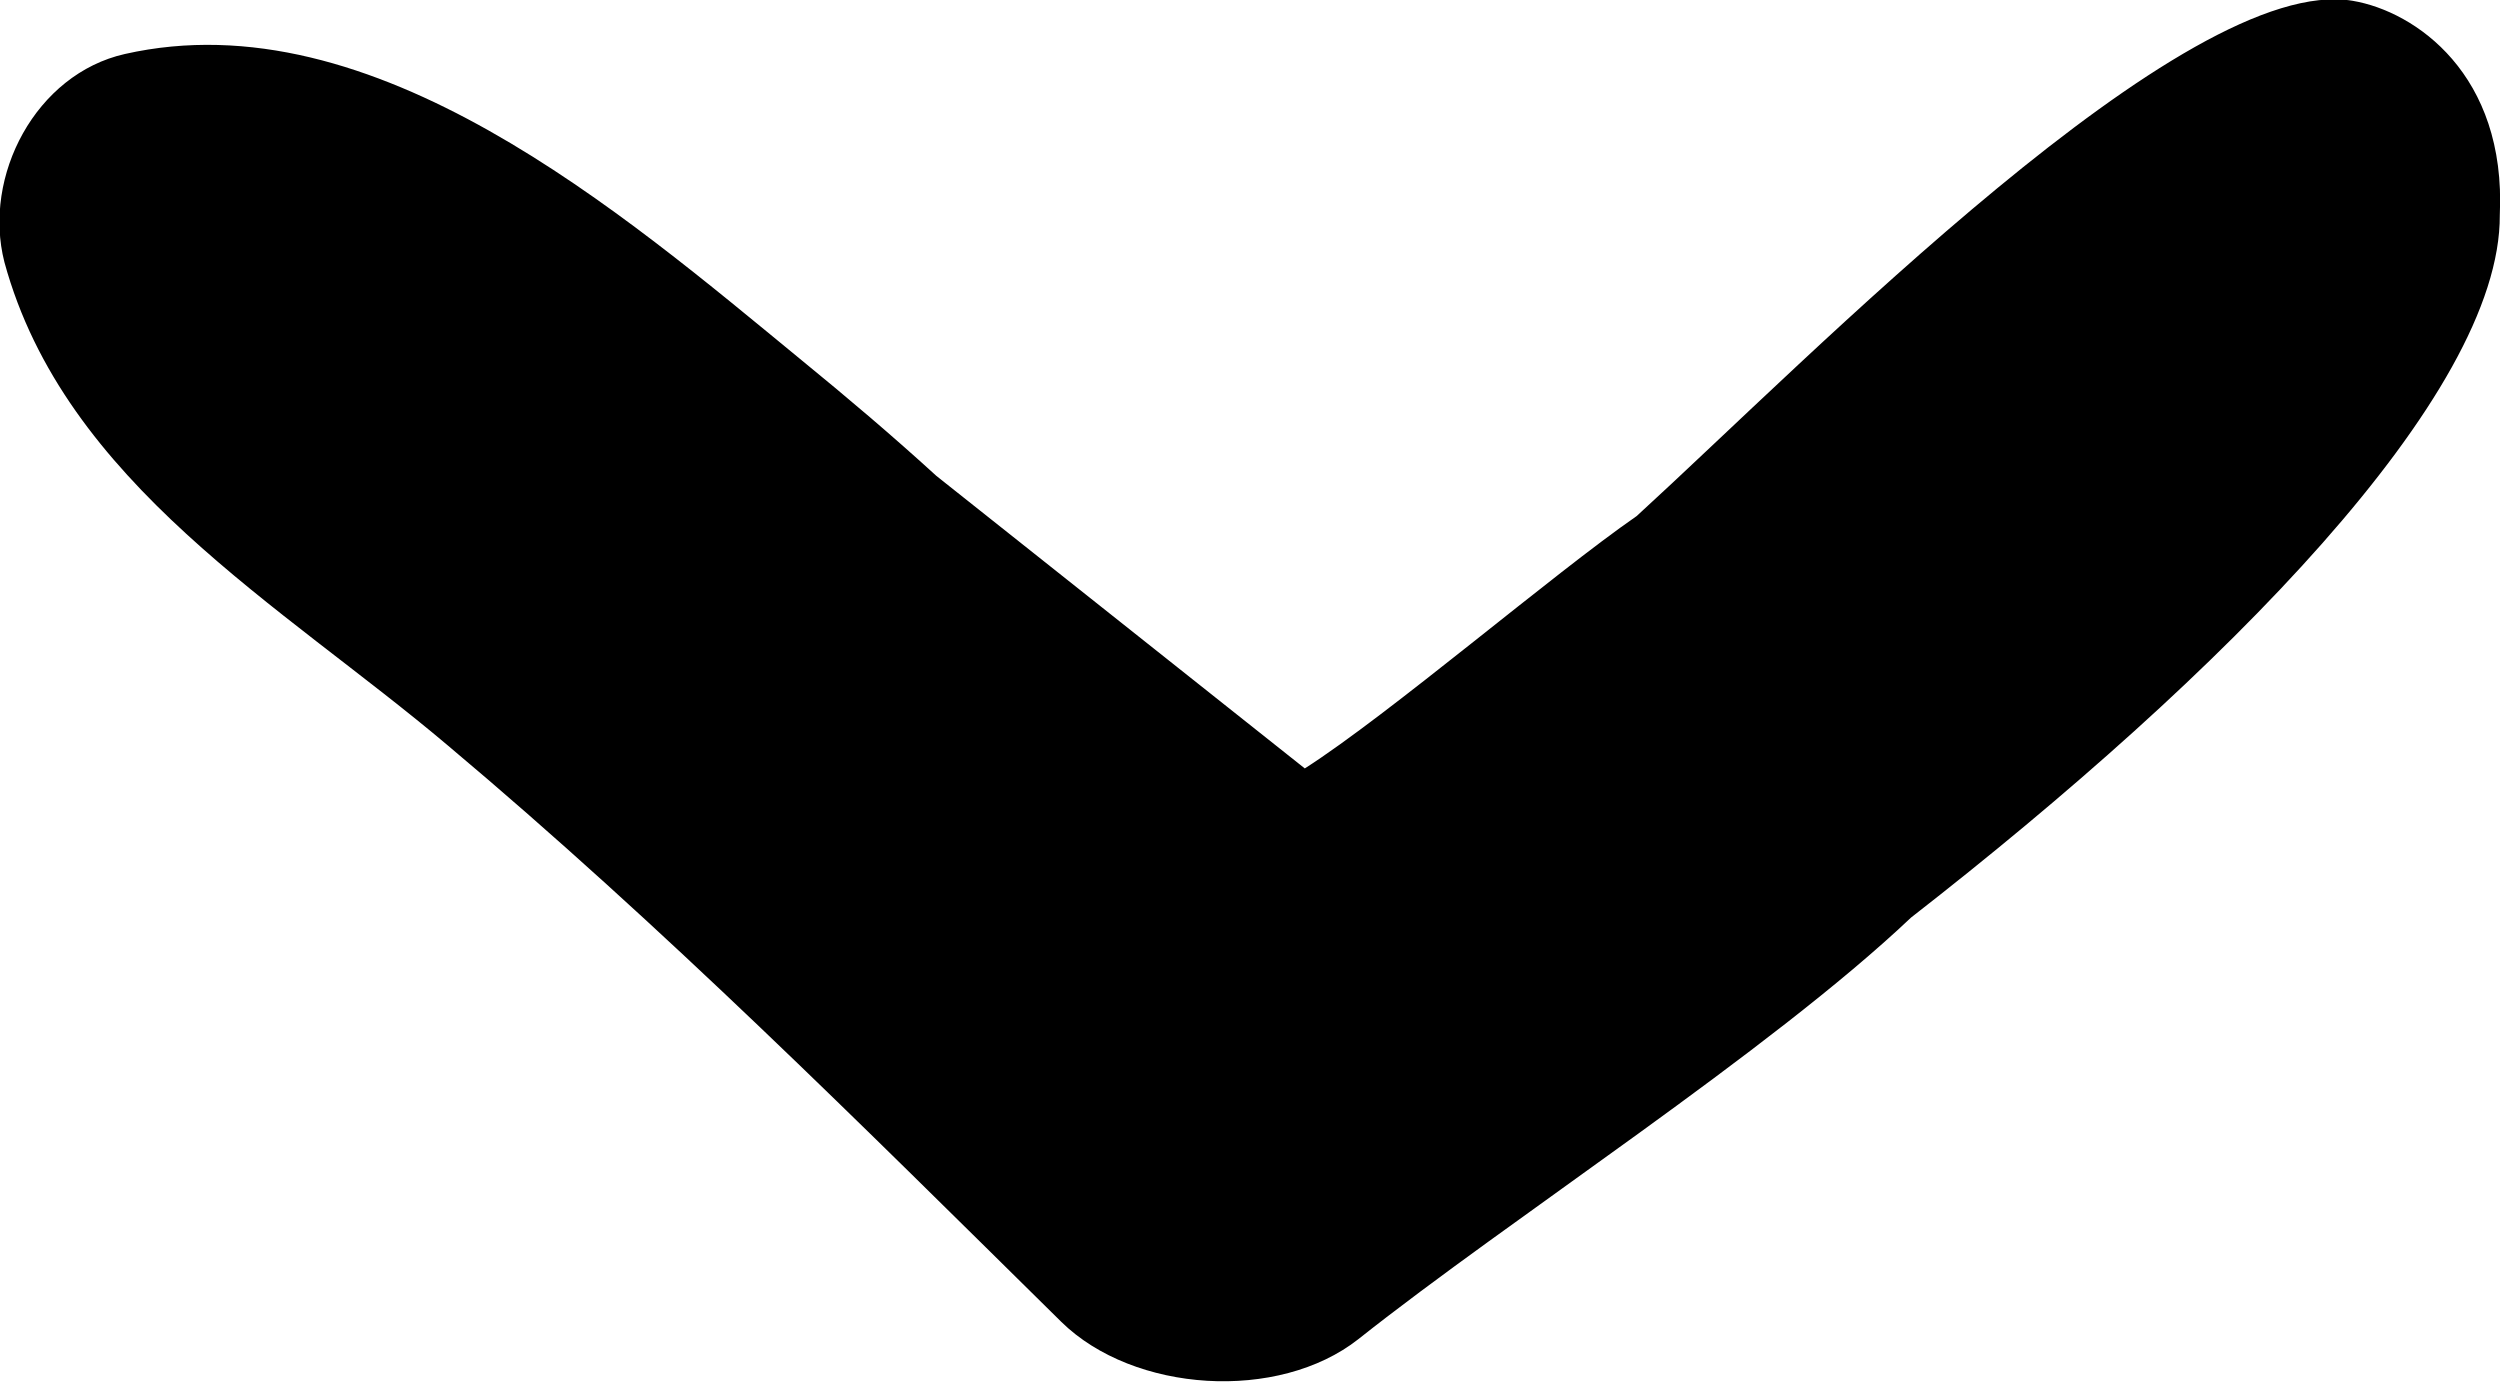 <svg xmlns="http://www.w3.org/2000/svg" viewBox="0 0 124.54 68.83">
    <path d="M46.65,23.71c-2.19-2-4.42-3.89-6.71-5.76C31,10.61,18.61-.11,6.22,2.69c-4.43,1-7.1,6.07-6,10.37,3,11,13.81,17.08,22.07,24.06C33.06,46.17,42.88,56,52.87,65.85c3.61,3.54,10.81,4,14.8.86,7.56-6,20.49-14.33,27.53-21,15.48-12.05,29.38-26,29.33-35,.33-7-4.2-10.14-7.33-10.67-8.32-1.41-27,17.75-35.67,25.67C77.38,28.58,69.22,35.58,65,38.28"/>
</svg>
